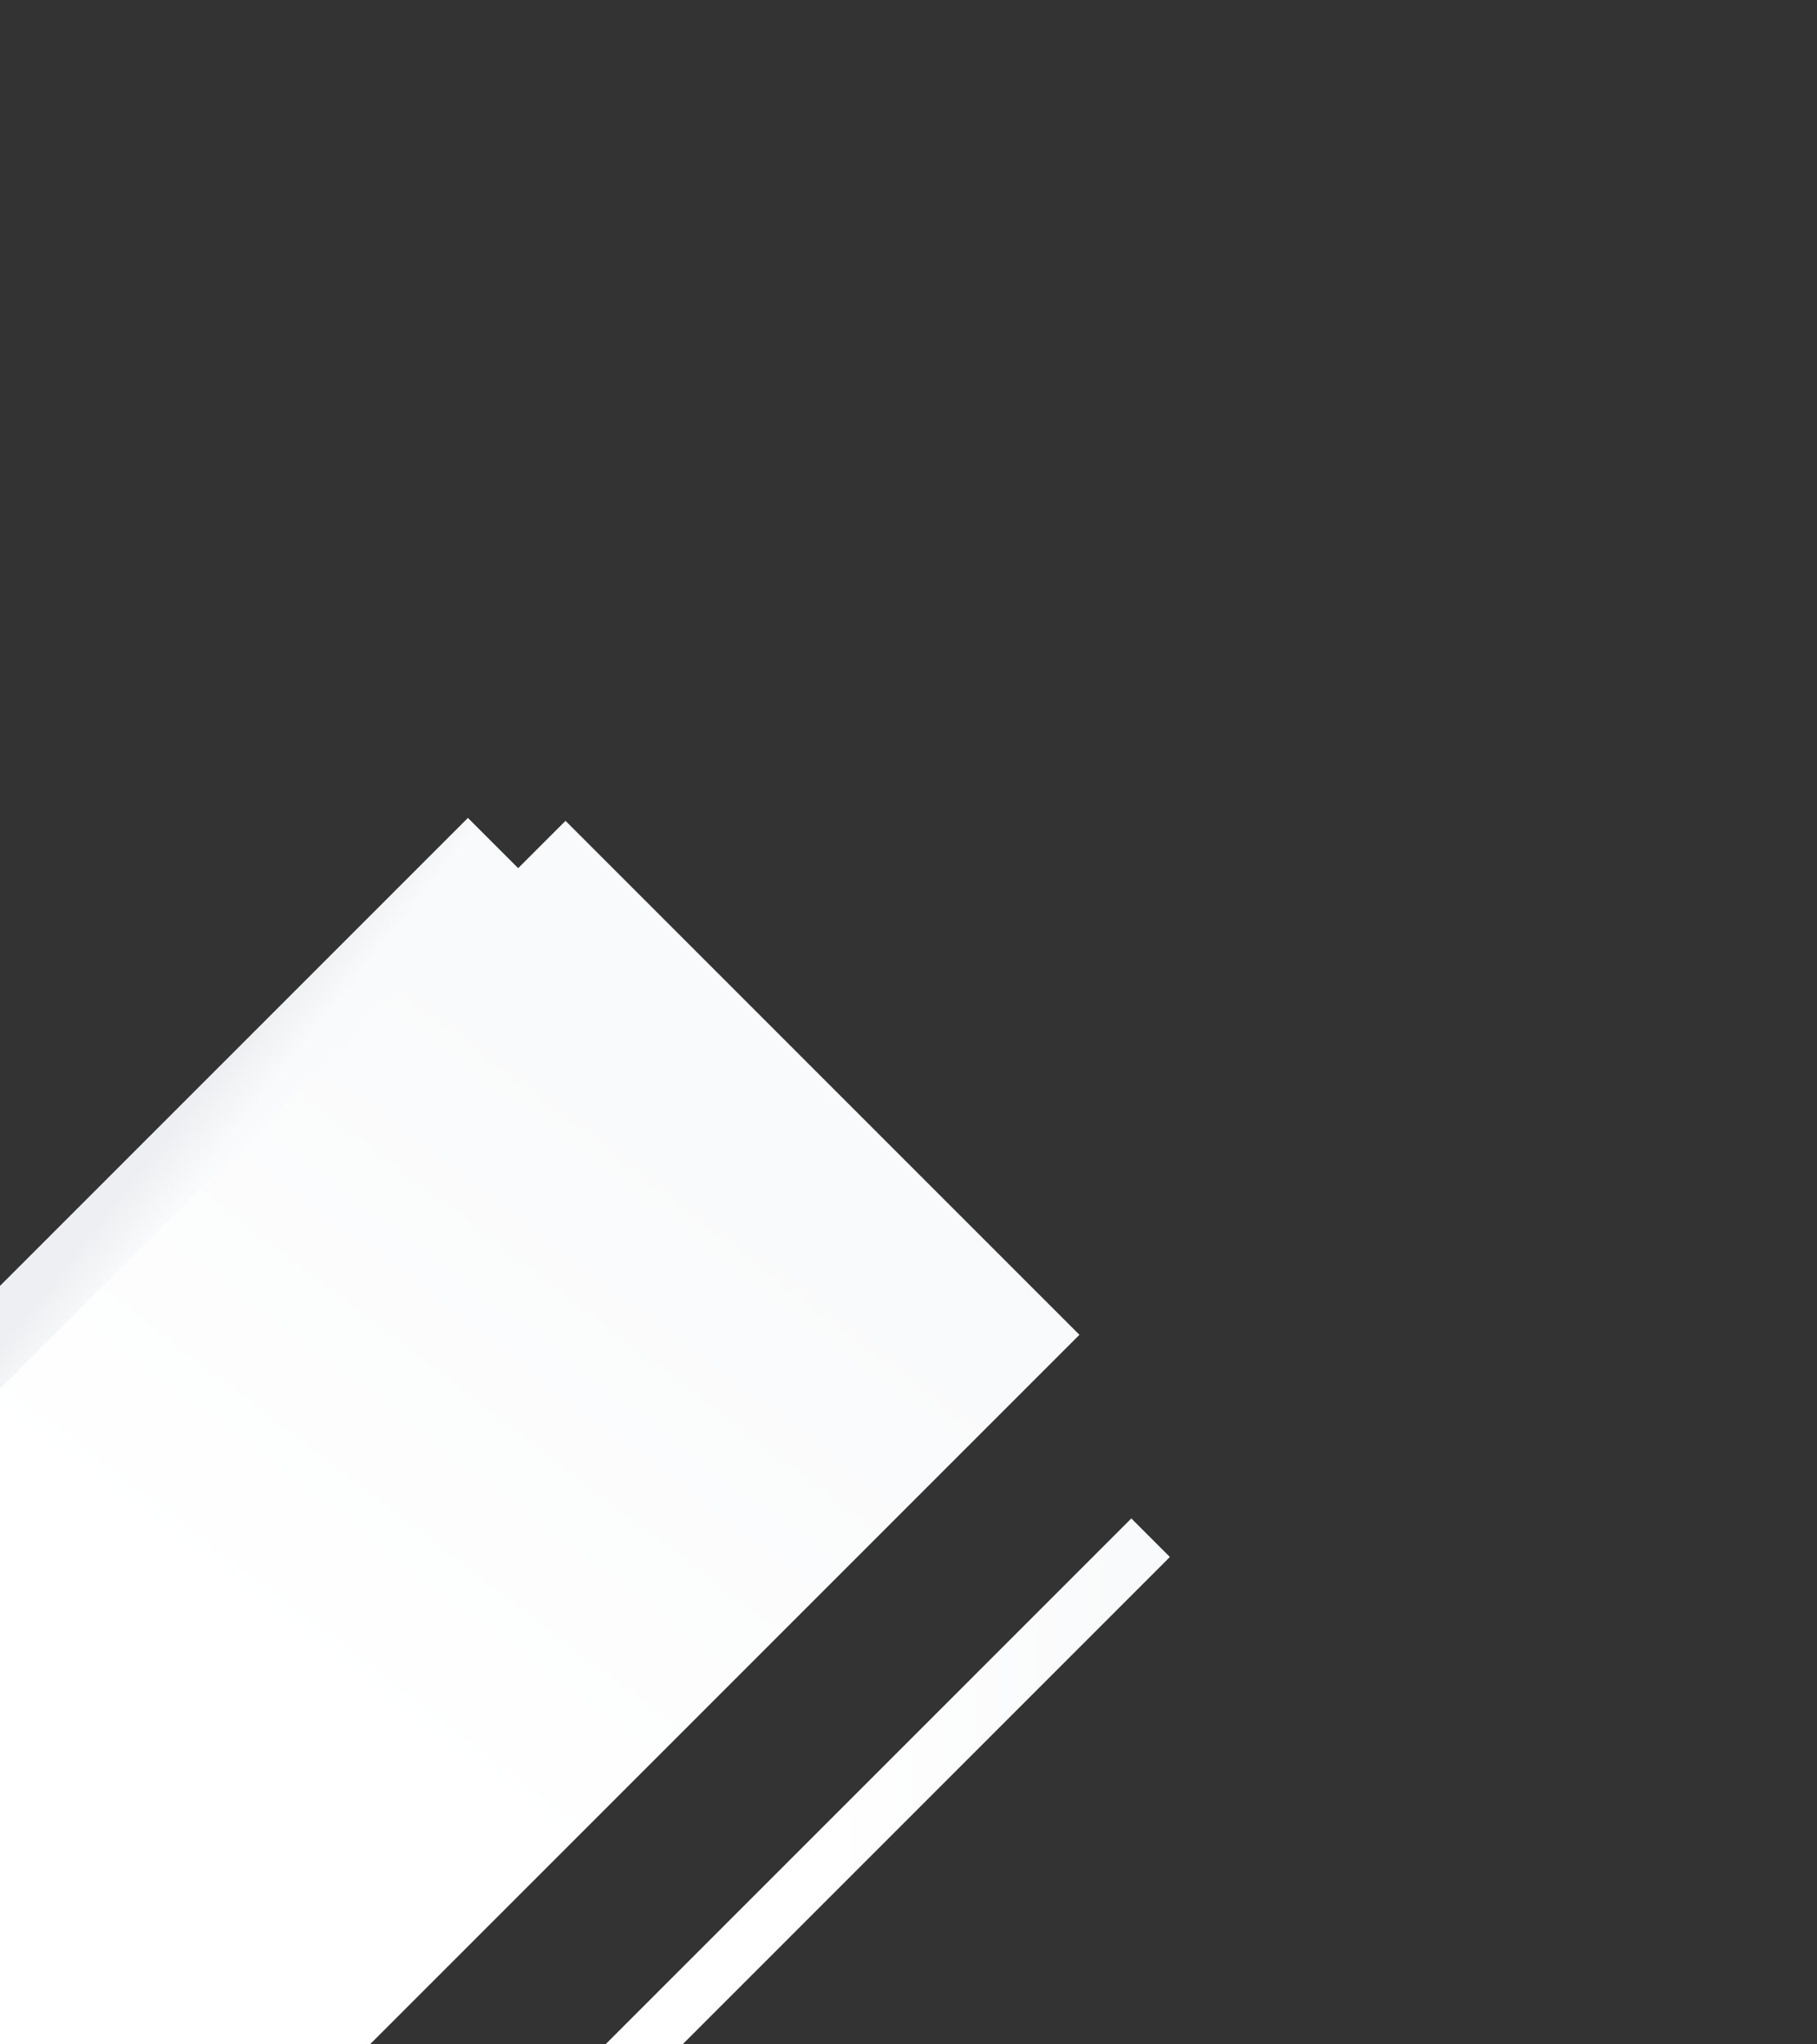 <svg xmlns="http://www.w3.org/2000/svg" xmlns:xlink="http://www.w3.org/1999/xlink" width="800" height="900" viewBox="0 0 800 900"><rect x="0" y="0" width="800" height="900" fill="#333333" stroke="none"/><defs><style>.a{fill:#f9fafb;}.b{clip-path:url(#a);}.c{fill:url(#b);}.d{fill:url(#c);}.e{fill:url(#d);}</style><clipPath id="a"><rect class="a" width="800" height="900" transform="translate(800)"/></clipPath><linearGradient id="b" x1="0.482" y1="0.094" x2="0.523" y2="0.629" gradientUnits="objectBoundingBox"><stop offset="0" stop-color="#f9fafb"/><stop offset="1" stop-color="#fff"/></linearGradient><linearGradient id="c" x1="0.353" y1="0.506" x2="0.528" y2="0.198" gradientUnits="objectBoundingBox"><stop offset="0" stop-color="#eeeff2"/><stop offset="1" stop-color="#f9fafb"/></linearGradient><linearGradient id="d" x1="0.484" y1="0.591" x2="0.523" y2="0.034" gradientUnits="objectBoundingBox"><stop offset="0" stop-color="#fff"/><stop offset="1" stop-color="#f9fafb"/></linearGradient></defs><g class="b" transform="translate(-800)"><g transform="translate(288.667 105.22)"><rect class="c" width="320" height="572.903" transform="translate(760.32 256.135) rotate(45)"/><path class="d" d="M0,0H32V487.162H0Z" transform="translate(717.356 254.851) rotate(45)"/><rect class="e" width="24" height="348.794" transform="translate(1009.45 563.248) rotate(45)"/></g></g></svg>